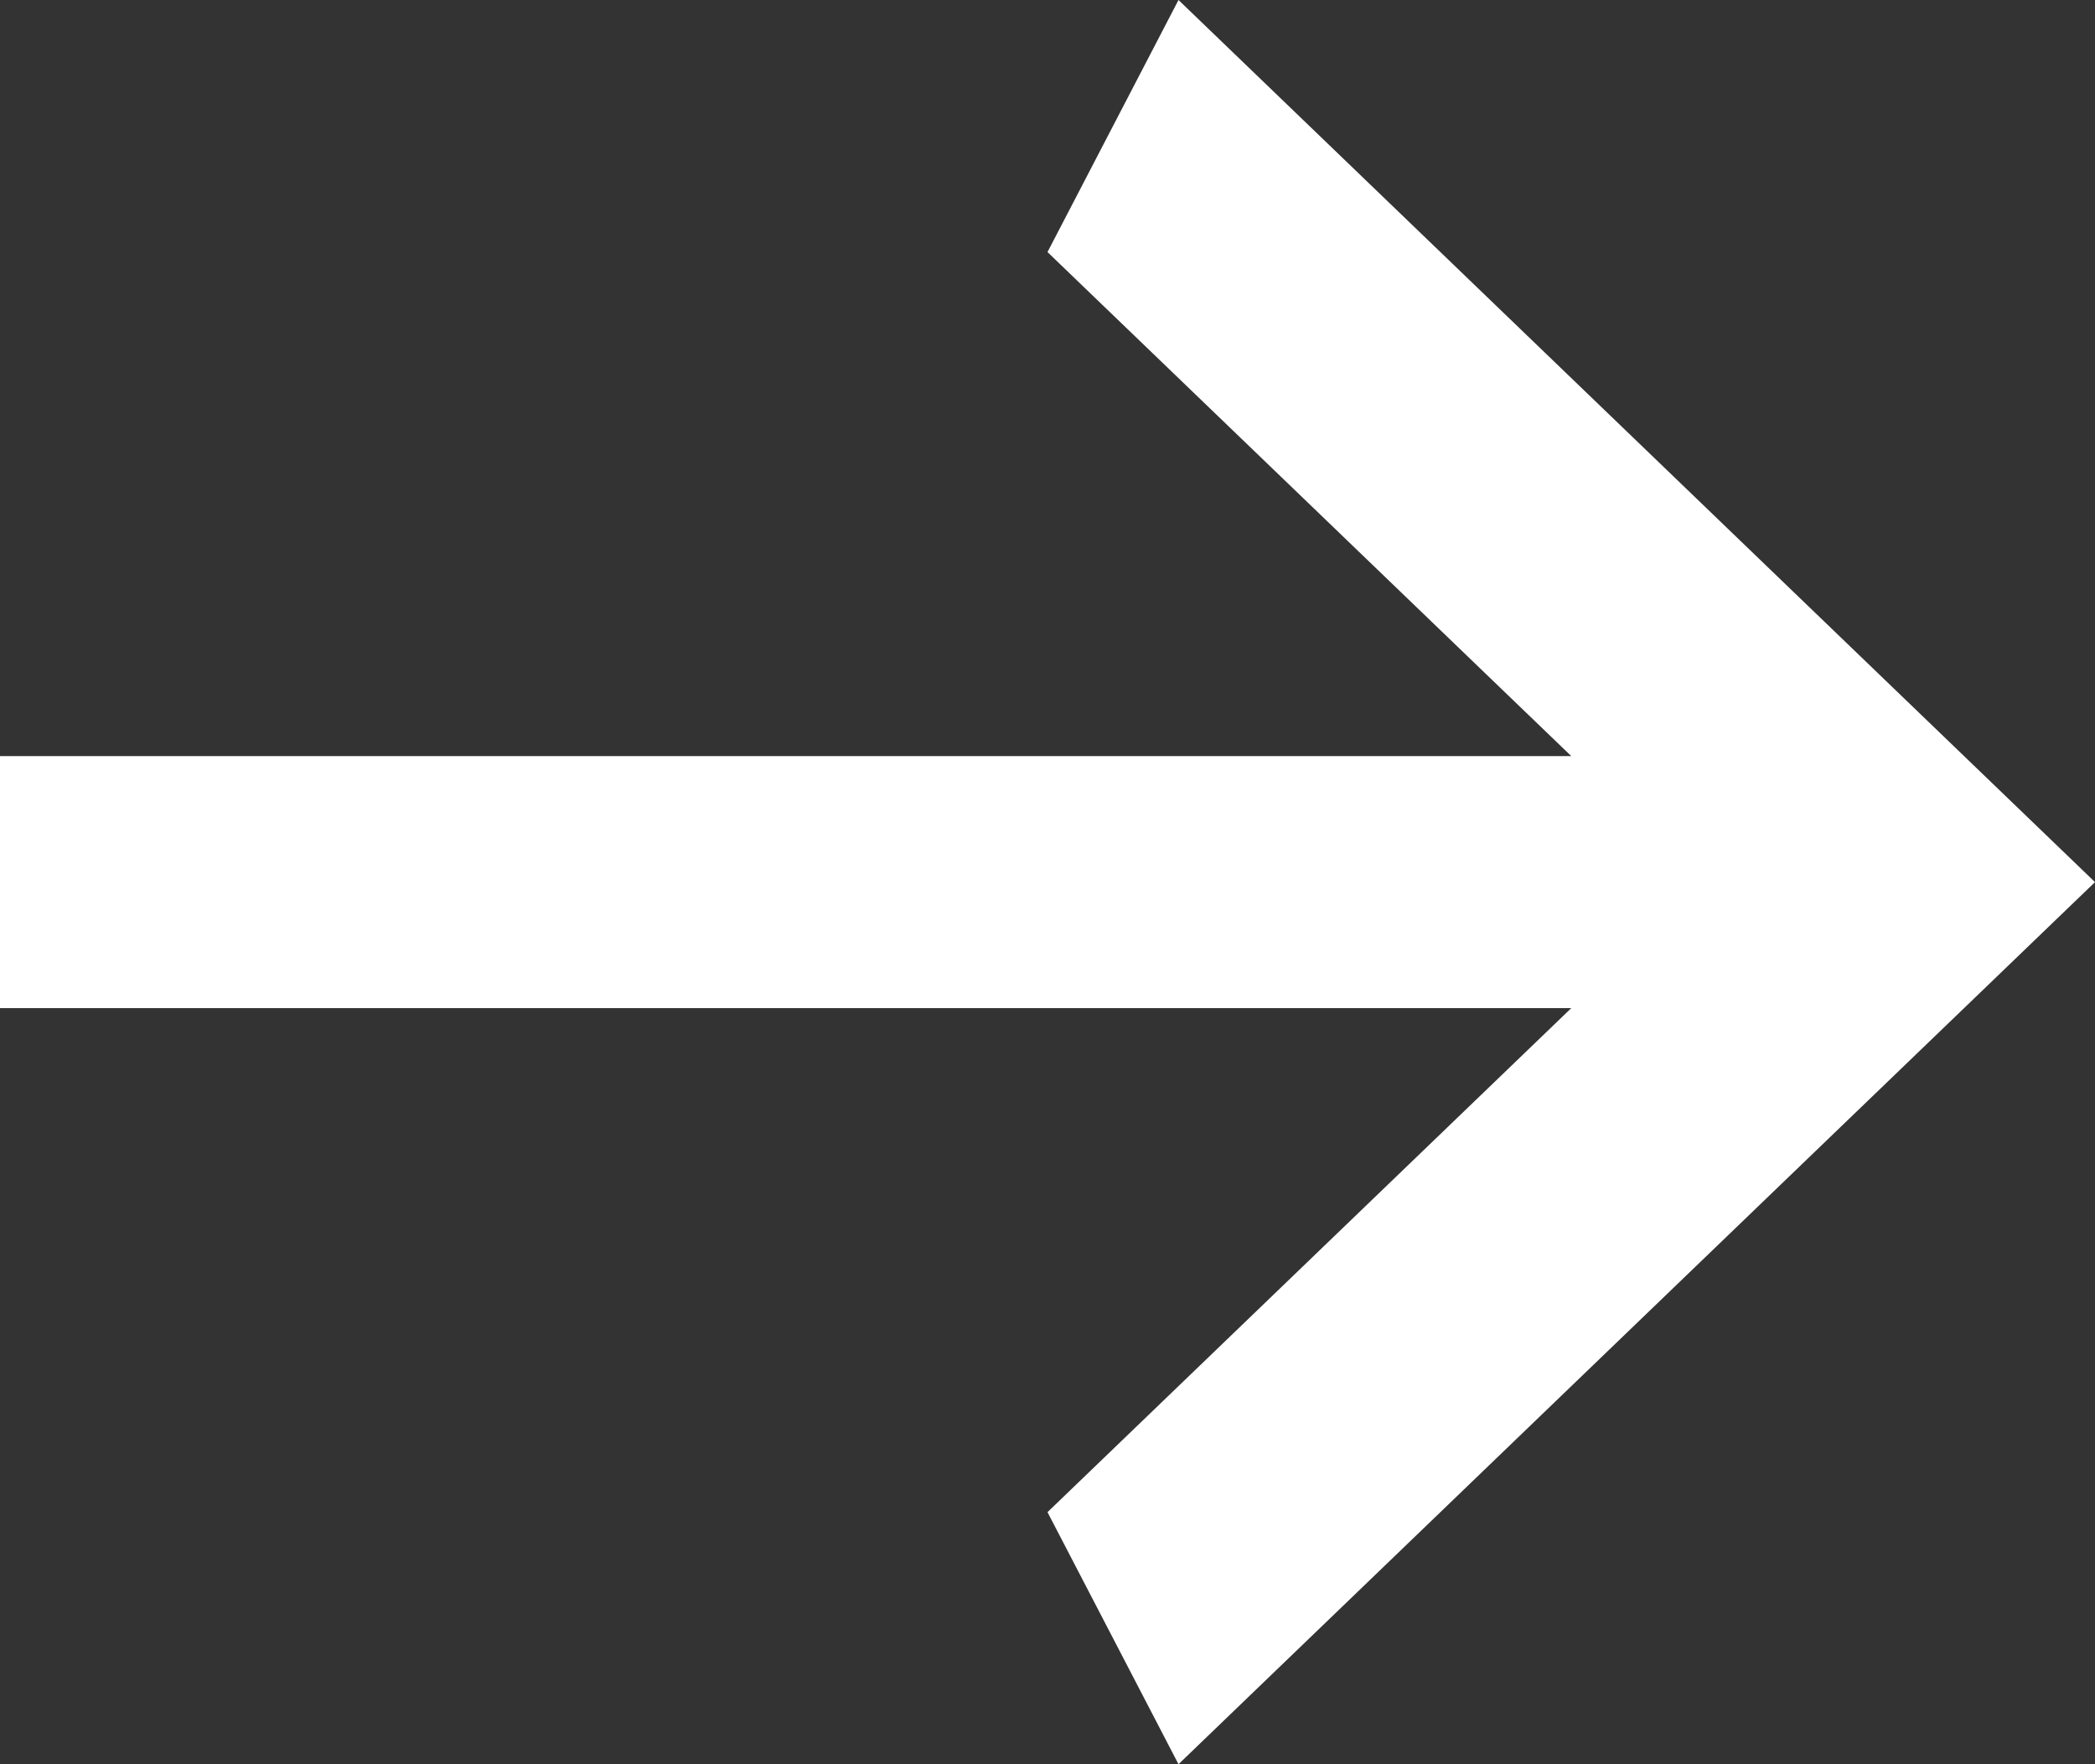 <svg width="19" height="16" viewBox="0 0 19 16" fill="none" xmlns="http://www.w3.org/2000/svg">
<rect x="0" y="0" width="19" height="16" fill="#333333" stroke="none"/>
<path d="M0 9.143V6.857H14.25L9.5 2.286L10.688 0L19 8L10.688 16L9.5 13.714L14.25 9.143H0Z" fill="white"/>
</svg>
